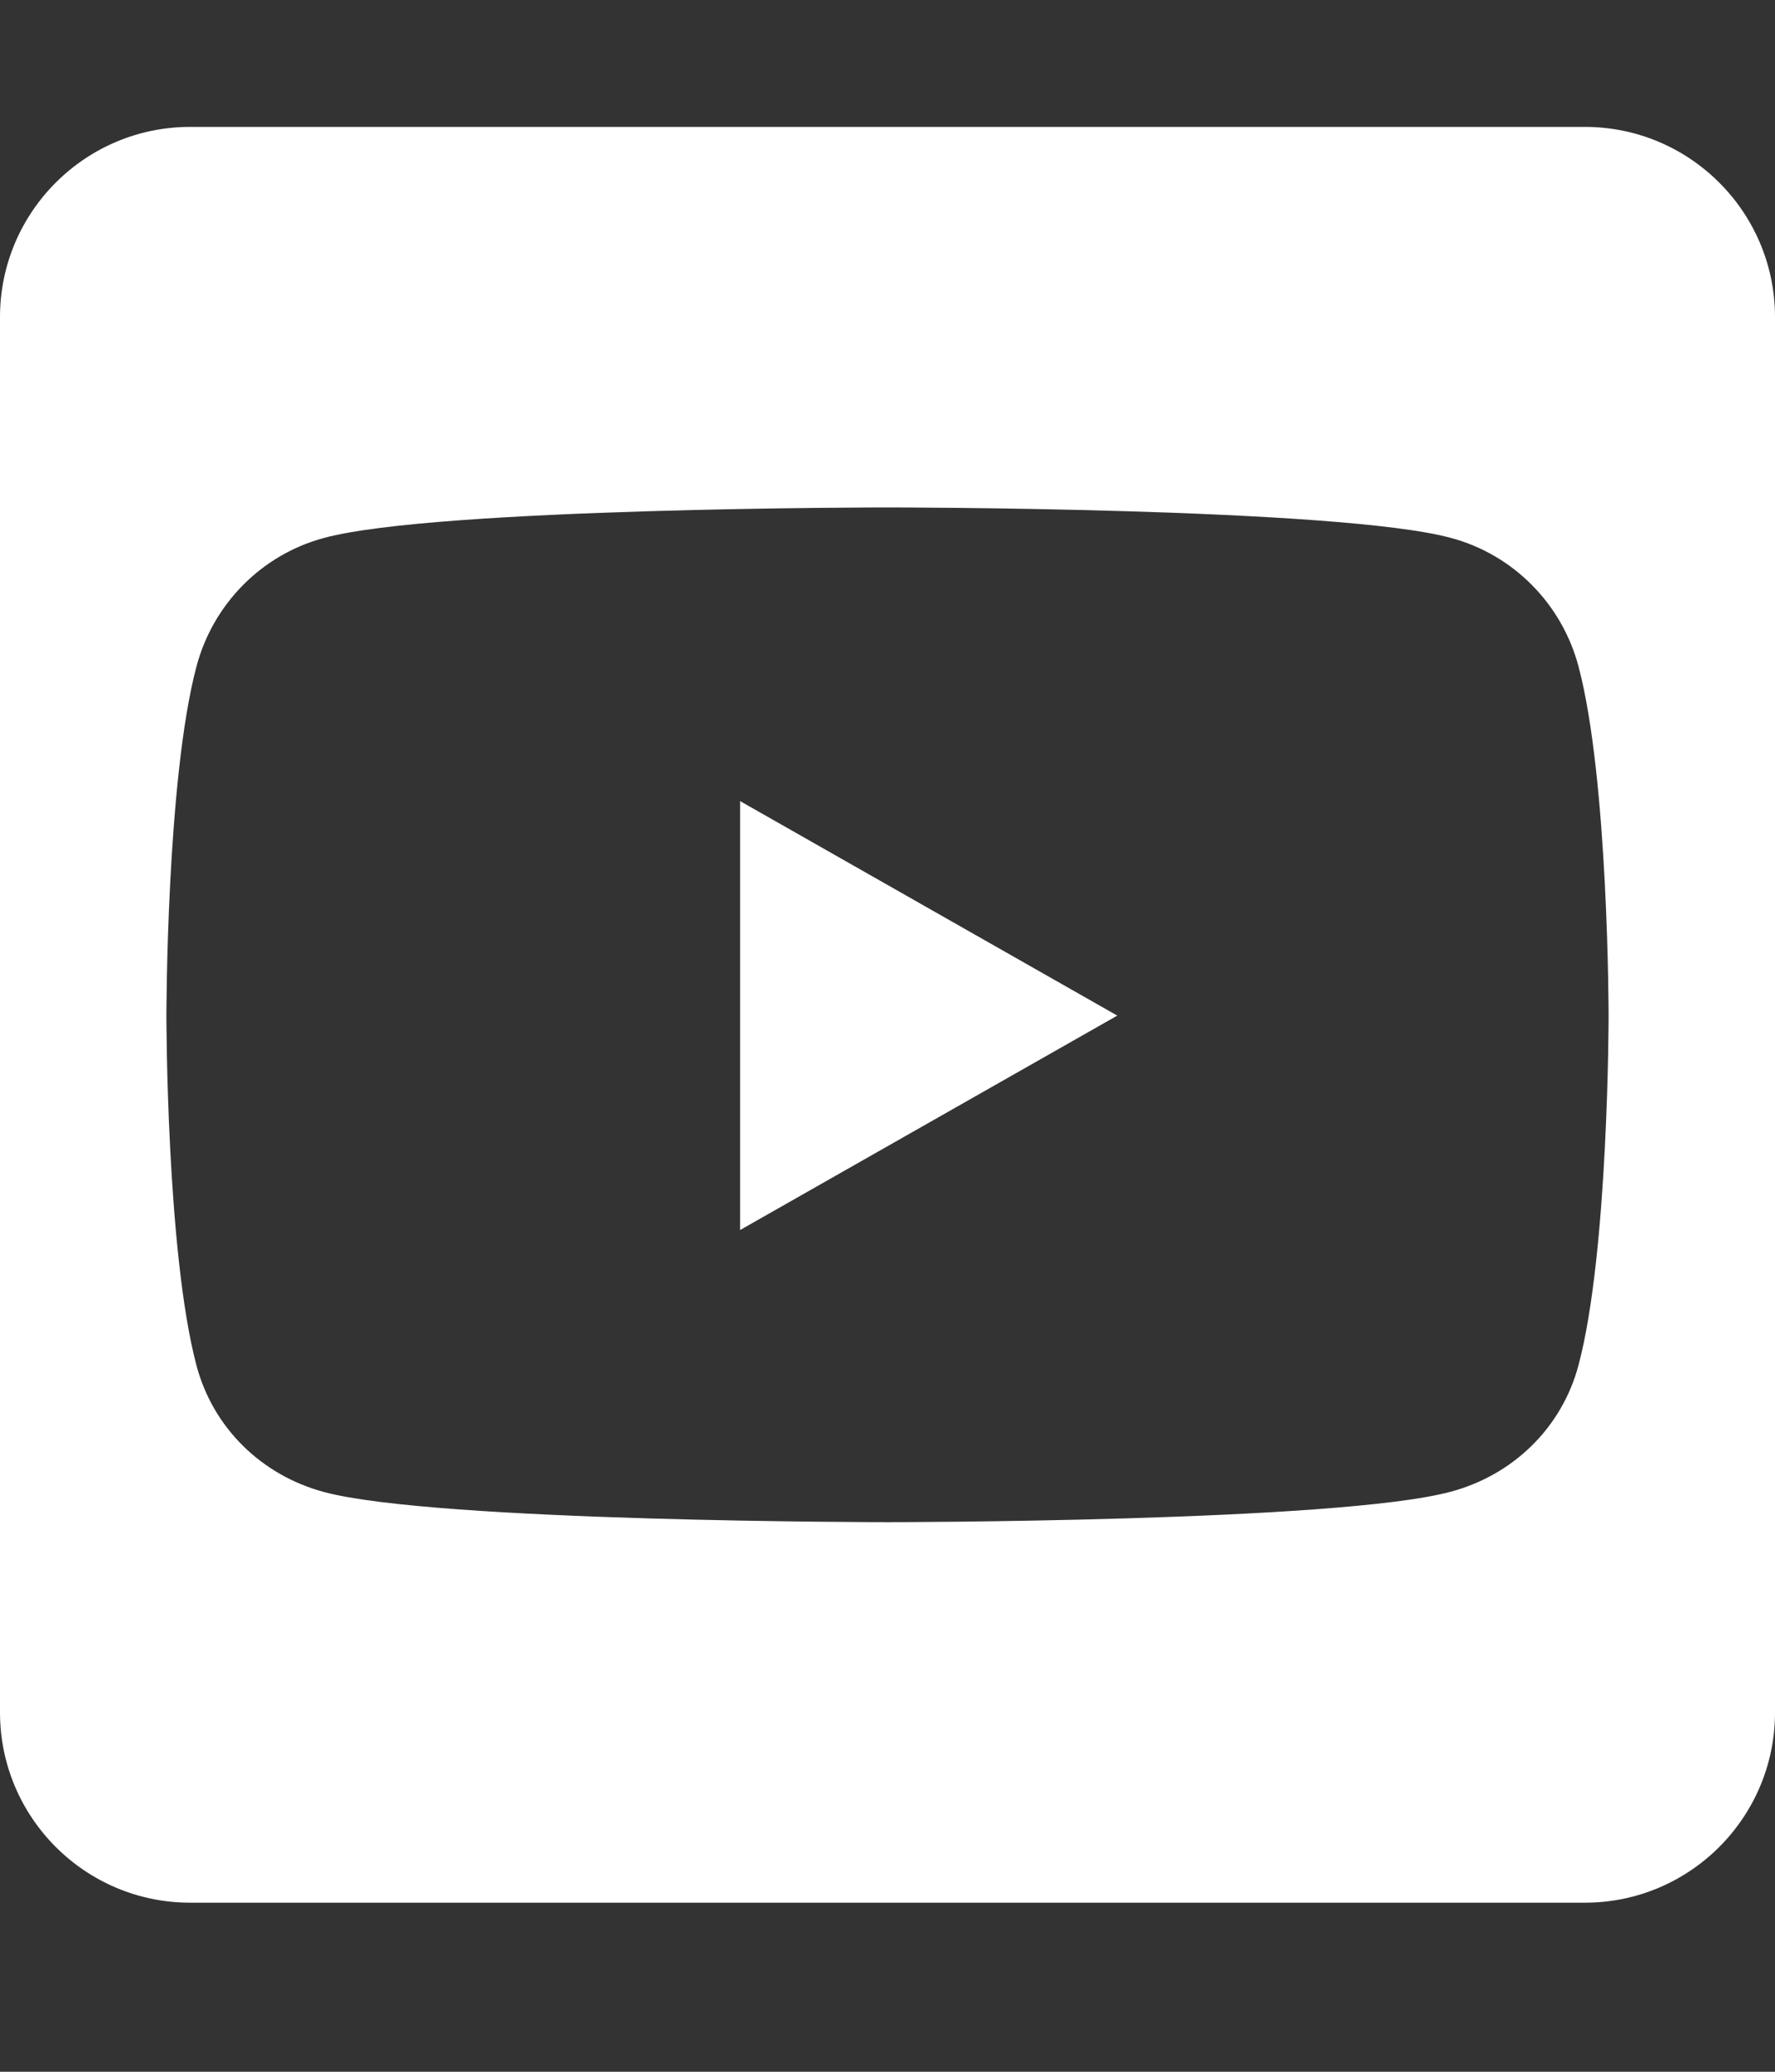<svg width="24" height="28" viewBox="0 0 24 28" fill="none" xmlns="http://www.w3.org/2000/svg">
<rect x="0" y="0" width="24" height="28" fill="#333333" stroke="none"/>
<path d="M10.007 10.827L15.107 13.726L10.007 16.624V10.827ZM24 4.286V23.143C24 24.563 22.848 25.715 21.429 25.715H2.571C1.152 25.715 0 24.563 0 23.143V4.286C0 2.867 1.152 1.715 2.571 1.715H21.429C22.848 1.715 24 2.867 24 4.286ZM21.75 13.731C21.75 13.731 21.75 10.538 21.343 9.006C21.118 8.159 20.459 7.495 19.618 7.27C18.102 6.858 12 6.858 12 6.858C12 6.858 5.898 6.858 4.382 7.27C3.541 7.495 2.882 8.159 2.657 9.006C2.25 10.533 2.25 13.731 2.25 13.731C2.25 13.731 2.25 16.924 2.657 18.456C2.882 19.302 3.541 19.94 4.382 20.165C5.898 20.572 12 20.572 12 20.572C12 20.572 18.102 20.572 19.618 20.16C20.459 19.934 21.118 19.297 21.343 18.451C21.75 16.924 21.75 13.731 21.75 13.731Z" fill="white"/>
</svg>
